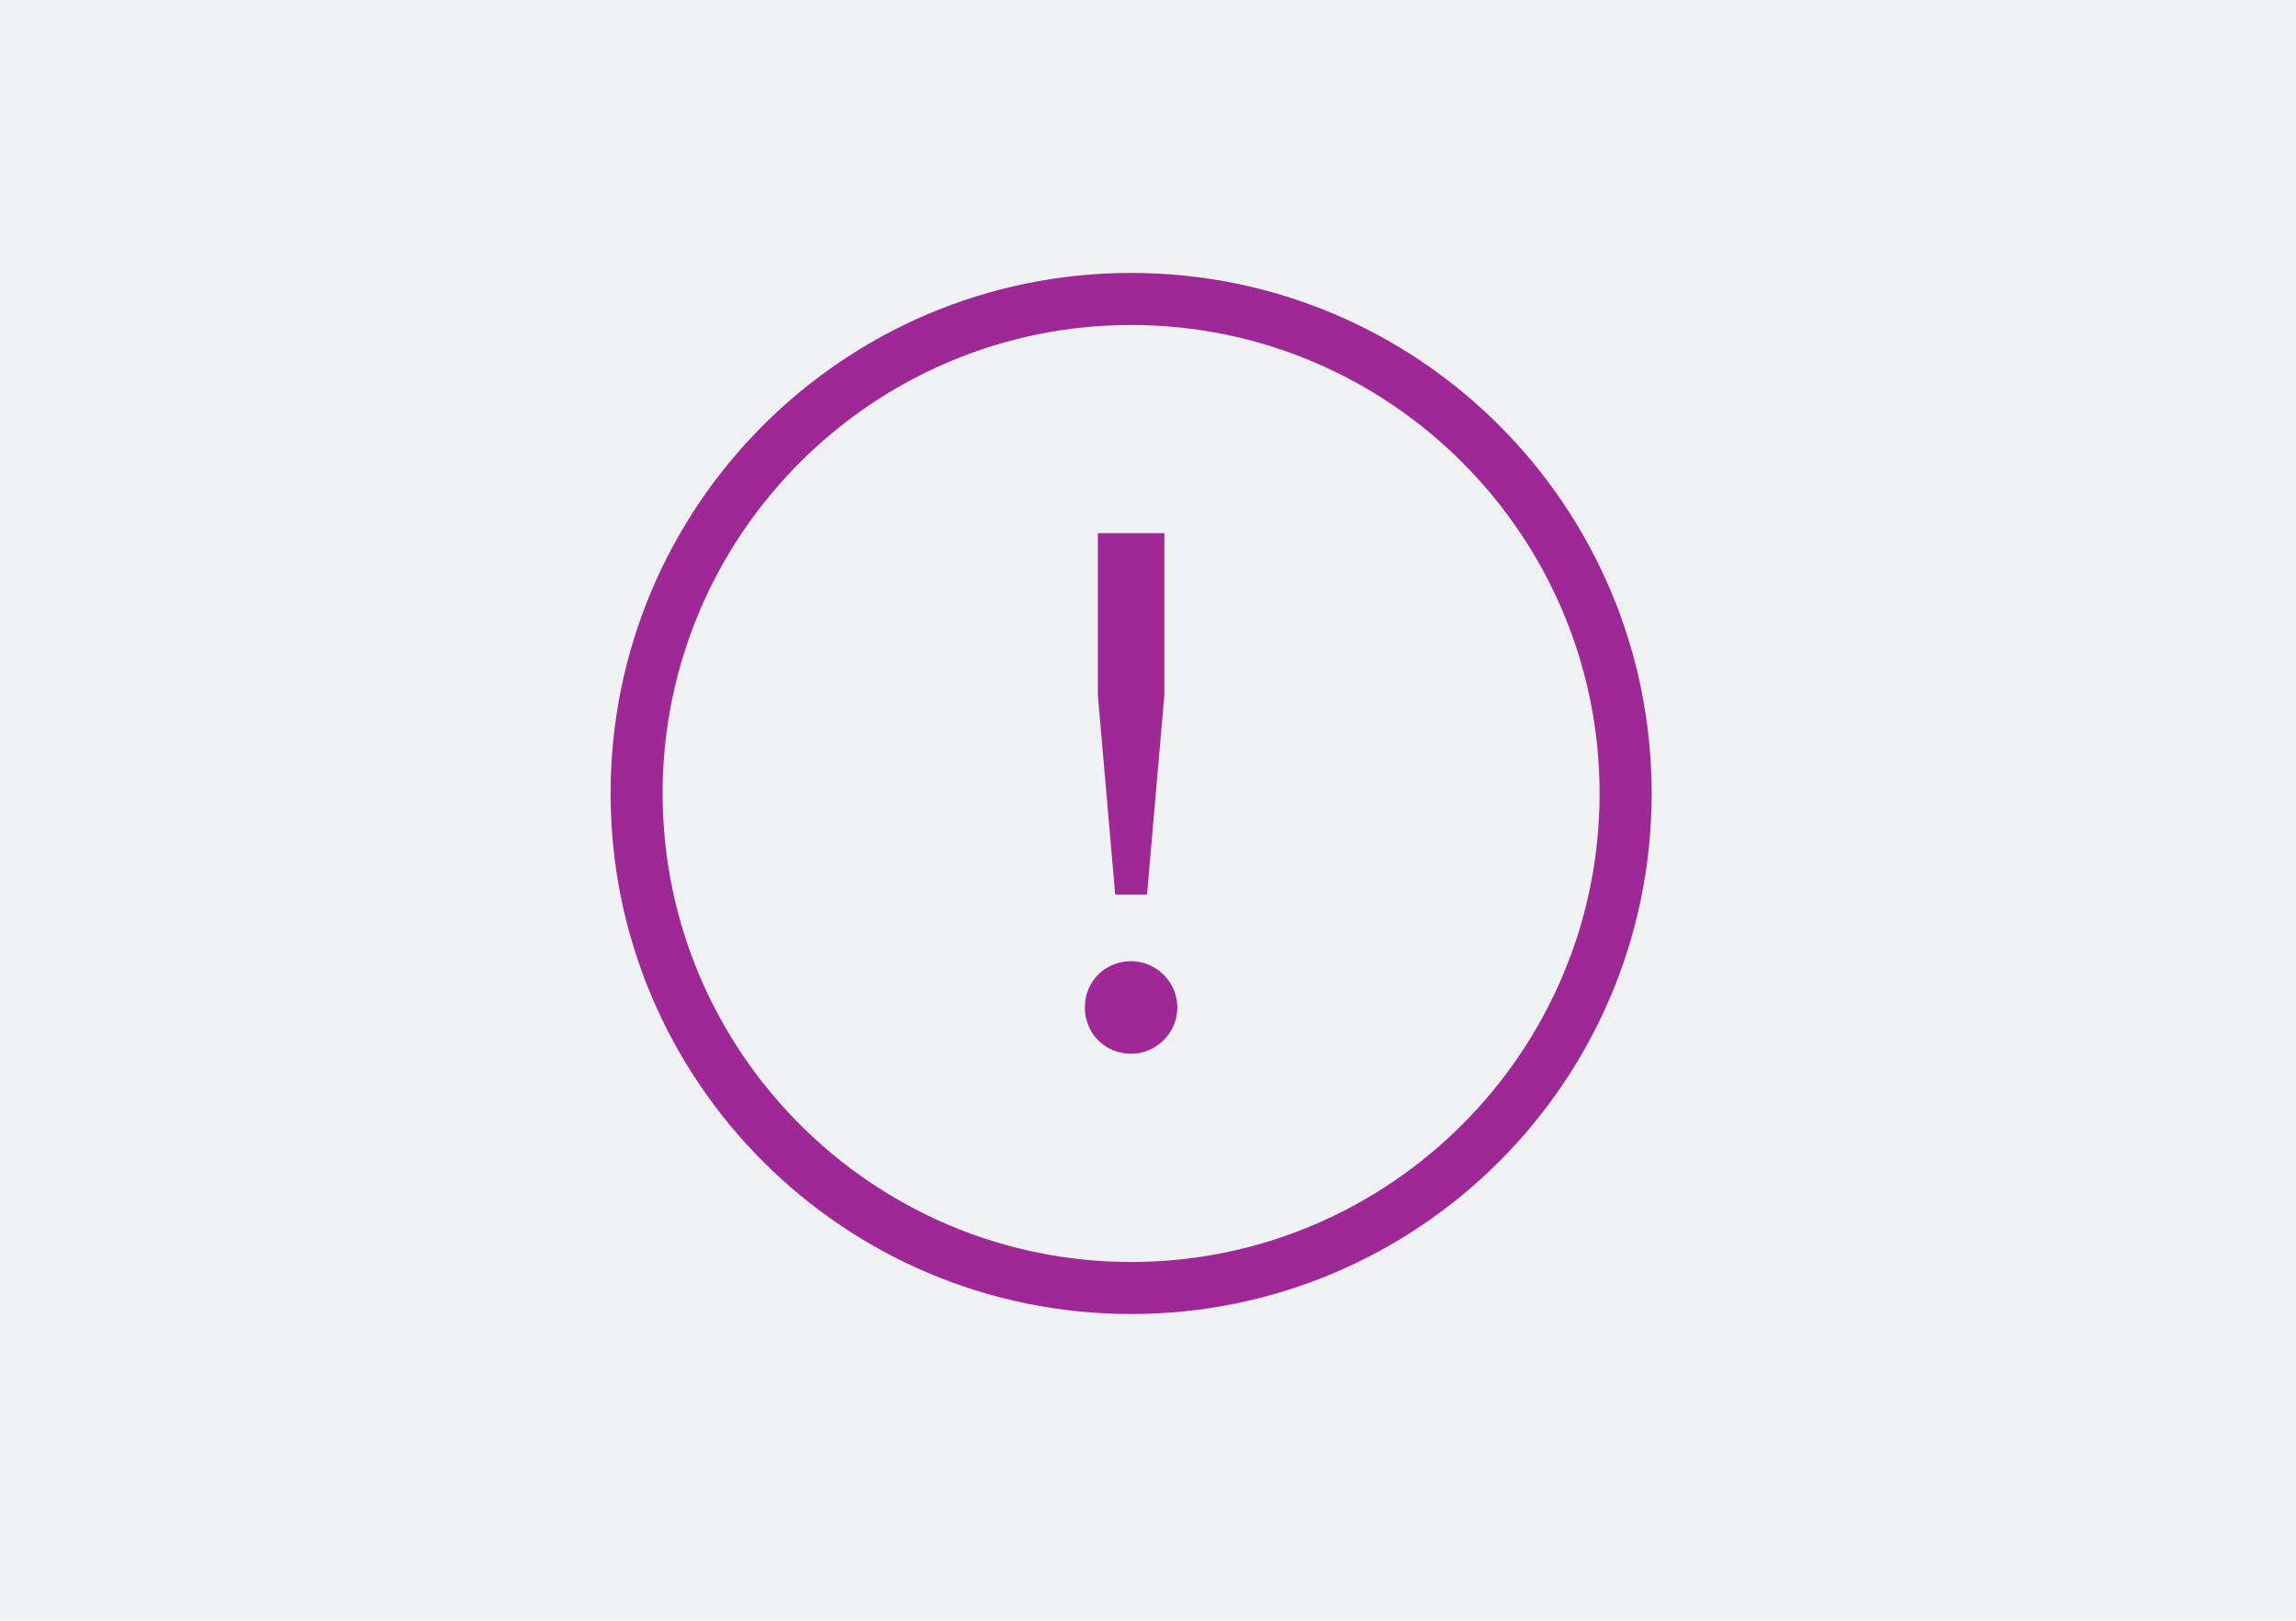 <svg width="68" height="48" viewBox="0 0 68 48" fill="none" xmlns="http://www.w3.org/2000/svg">
<rect width="68" height="48" fill="#EFF1F2"/>
<path d="M34.87 29.838C34.87 30.587 34.25 31.208 33.5 31.208C32.729 31.208 32.13 30.608 32.13 29.838C32.13 29.067 32.729 28.467 33.5 28.467C34.25 28.467 34.87 29.088 34.87 29.838ZM32.515 20.588V15.791H34.485V20.588L33.971 26.497H33.029L32.515 20.588ZM33.5 9.625C41.151 9.625 47.375 15.849 47.375 23.5C47.375 31.15 41.151 37.375 33.5 37.375C25.849 37.375 19.625 31.15 19.625 23.5C19.625 15.849 25.849 9.625 33.5 9.625ZM33.5 8.083C24.986 8.083 18.084 14.985 18.084 23.5C18.084 32.014 24.986 38.916 33.5 38.916C42.014 38.916 48.917 32.014 48.917 23.5C48.917 14.985 42.014 8.083 33.5 8.083Z" fill="#9E2896"/>
</svg>
